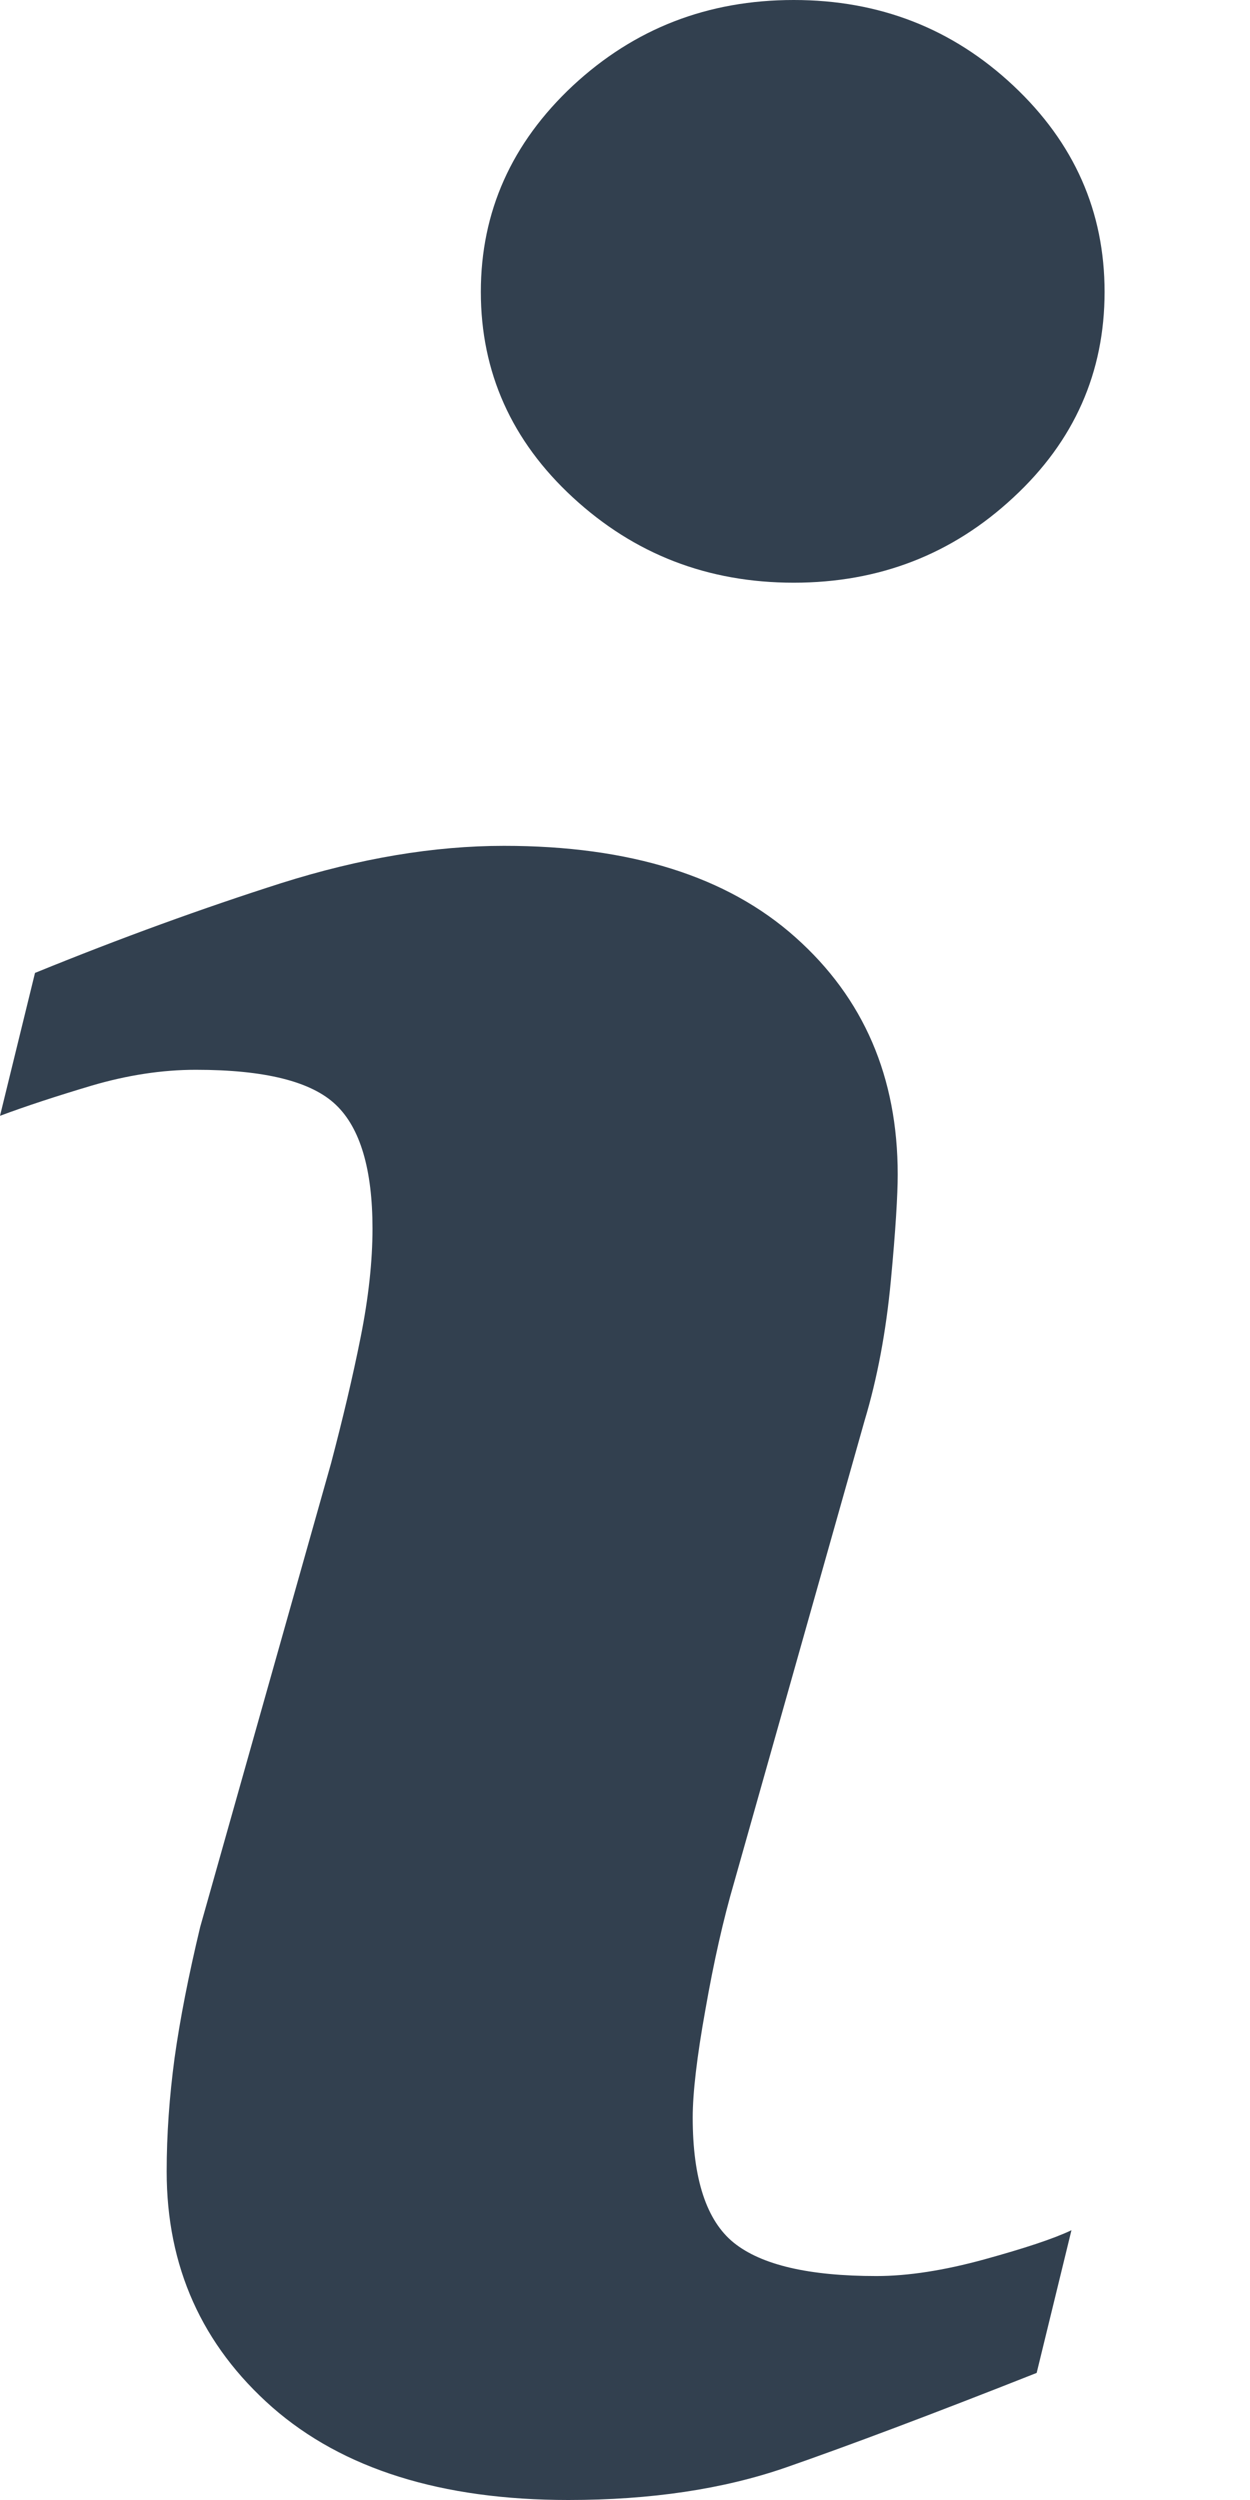 <svg width="6" height="12" viewBox="0 0 6 12" fill="none" xmlns="http://www.w3.org/2000/svg">
<path d="M5.143 10.705L4.976 11.39C4.473 11.589 4.071 11.74 3.772 11.844C3.472 11.948 3.124 12 2.728 12C2.119 12 1.645 11.851 1.307 11.555C0.969 11.257 0.8 10.88 0.8 10.423C0.8 10.246 0.813 10.064 0.838 9.878C0.864 9.692 0.905 9.483 0.961 9.249L1.589 7.024C1.645 6.811 1.693 6.61 1.731 6.419C1.769 6.229 1.788 6.054 1.788 5.897C1.788 5.613 1.729 5.414 1.612 5.303C1.495 5.191 1.271 5.135 0.94 5.135C0.777 5.135 0.61 5.161 0.44 5.211C0.269 5.262 0.123 5.31 0 5.356L0.168 4.67C0.58 4.502 0.974 4.359 1.35 4.239C1.727 4.12 2.082 4.06 2.419 4.06C3.024 4.06 3.49 4.206 3.818 4.499C4.146 4.791 4.309 5.17 4.309 5.638C4.309 5.734 4.299 5.905 4.276 6.148C4.253 6.392 4.211 6.616 4.15 6.819L3.524 9.035C3.472 9.213 3.426 9.417 3.386 9.646C3.345 9.873 3.325 10.047 3.325 10.164C3.325 10.458 3.391 10.659 3.522 10.765C3.655 10.872 3.883 10.925 4.207 10.925C4.359 10.925 4.532 10.898 4.725 10.845C4.917 10.792 5.057 10.746 5.143 10.705ZM5.302 1.401C5.302 1.787 5.157 2.117 4.864 2.388C4.572 2.66 4.221 2.797 3.81 2.797C3.397 2.797 3.045 2.66 2.75 2.388C2.456 2.117 2.308 1.787 2.308 1.401C2.308 1.016 2.456 0.686 2.75 0.411C3.045 0.137 3.397 0 3.81 0C4.221 0 4.572 0.137 4.864 0.411C5.157 0.686 5.302 1.016 5.302 1.401Z" fill="#32404F"/>
</svg>
